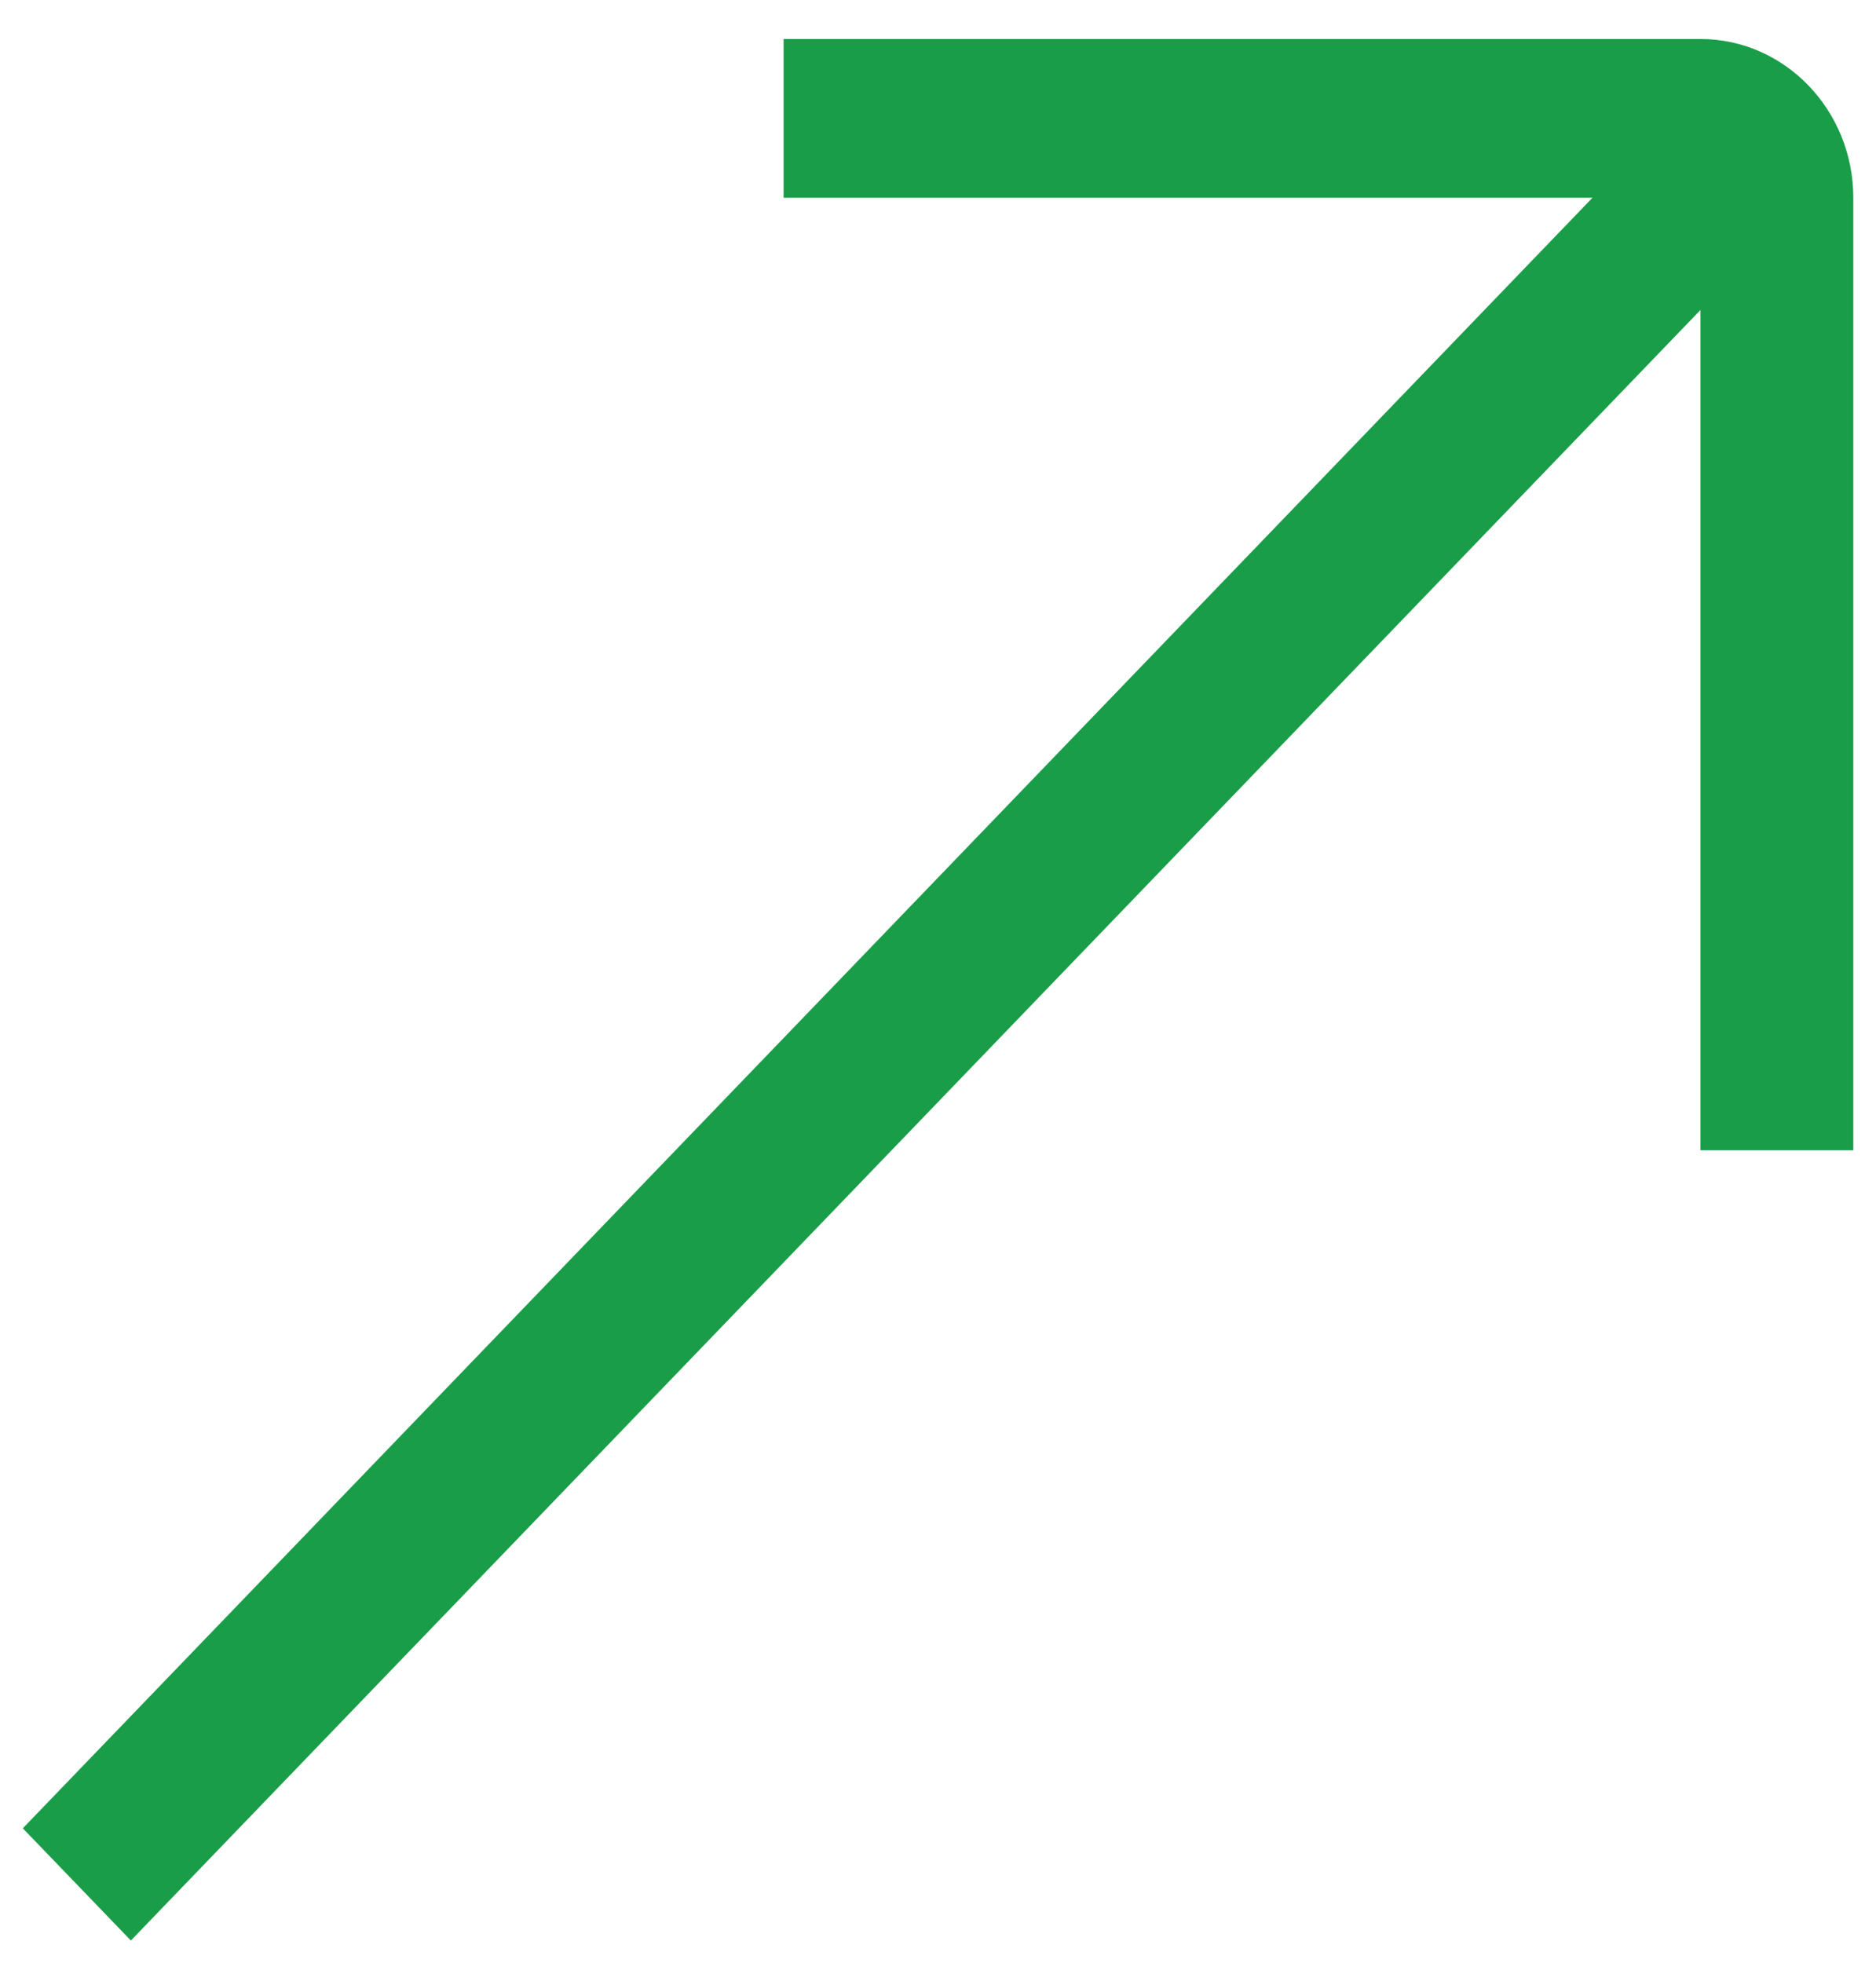 <svg width="43" height="45" viewBox="0 0 43 45" fill="none" xmlns="http://www.w3.org/2000/svg">
<path d="M42.48 4.533L42.48 26.365H38.977L38.977 7.105L3 44.48L0.523 41.908L36.501 4.533L17.961 4.533V0.894L38.977 0.894C40.909 0.894 42.48 2.526 42.48 4.533Z" fill="#1A9D48"/>
</svg>
